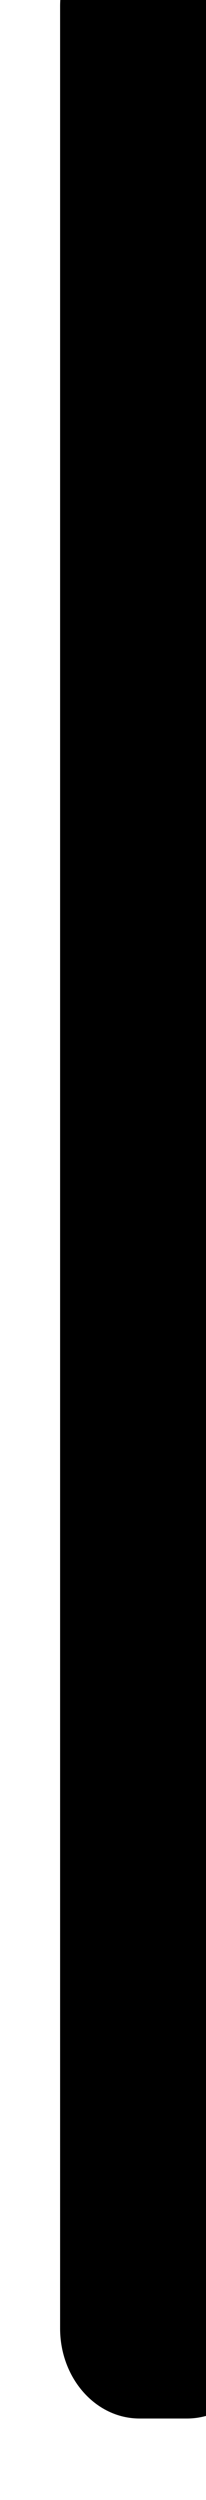 <?xml version="1.0" encoding="UTF-8" standalone="no"?>
<!-- Created with Inkscape (http://www.inkscape.org/) -->

<svg
   xmlns:dc="http://purl.org/dc/elements/1.1/"
   xmlns:cc="http://creativecommons.org/ns#"
   xmlns:rdf="http://www.w3.org/1999/02/22-rdf-syntax-ns#"
   xmlns:svg="http://www.w3.org/2000/svg"
   xmlns="http://www.w3.org/2000/svg"
   xmlns:sodipodi="http://sodipodi.sourceforge.net/DTD/sodipodi-0.dtd"
   xmlns:inkscape="http://www.inkscape.org/namespaces/inkscape"
   width="2.273mm"
   height="27.517mm"
   viewBox="0 0 2.273 27.517"
   version="1.1"
   id="svg1579"
   sodipodi:docname="BefacoSlidePot.svg"
   inkscape:version="0.92.4 (5da689c313, 2019-01-14)">
  <defs
     id="defs1573" />
  <sodipodi:namedview
     id="base"
     pagecolor="#ffffff"
     bordercolor="#666666"
     borderopacity="1.0"
     inkscape:pageopacity="0.0"
     inkscape:pageshadow="2"
     inkscape:zoom="1.979899"
     inkscape:cx="-217.43805"
     inkscape:cy="13.722615"
     inkscape:document-units="mm"
     inkscape:current-layer="g1558"
     showgrid="false"
     fit-margin-top="0"
     fit-margin-left="0"
     fit-margin-right="0"
     fit-margin-bottom="0"
     units="mm"
     inkscape:window-width="1600"
     inkscape:window-height="882"
     inkscape:window-x="190"
     inkscape:window-y="42"
     inkscape:window-maximized="0" />
  <g
     inkscape:label="Layer 1"
     inkscape:groupmode="layer"
     id="layer1"
     transform="translate(-157.033,-91.343)">
    <g
       transform="matrix(0.257,0,0,-0.257,-287.893,711.011)"
       id="g1558">
      <g
         transform="matrix(1,0,0,0.852,1737.221,2414.75)"
         id="g6763"
         style="fill:#000000">
        <path
           inkscape:connector-curvature="0"
           id="path6765"
           style="fill:#000000;fill-opacity:1;fill-rule:nonzero;stroke:none"
           d="M 0,0 H 2.036 C 3.92,0 5.447,-2.028 5.447,-4.529 v -116.729 c 0,-2.502 -1.527,-4.529 -3.411,-4.529 H 0 c -1.884,0 -3.411,2.027 -3.411,4.529 V -4.529 C -3.411,-2.028 -1.884,0 0,0" />
      </g>
    </g>
  </g>
</svg>
